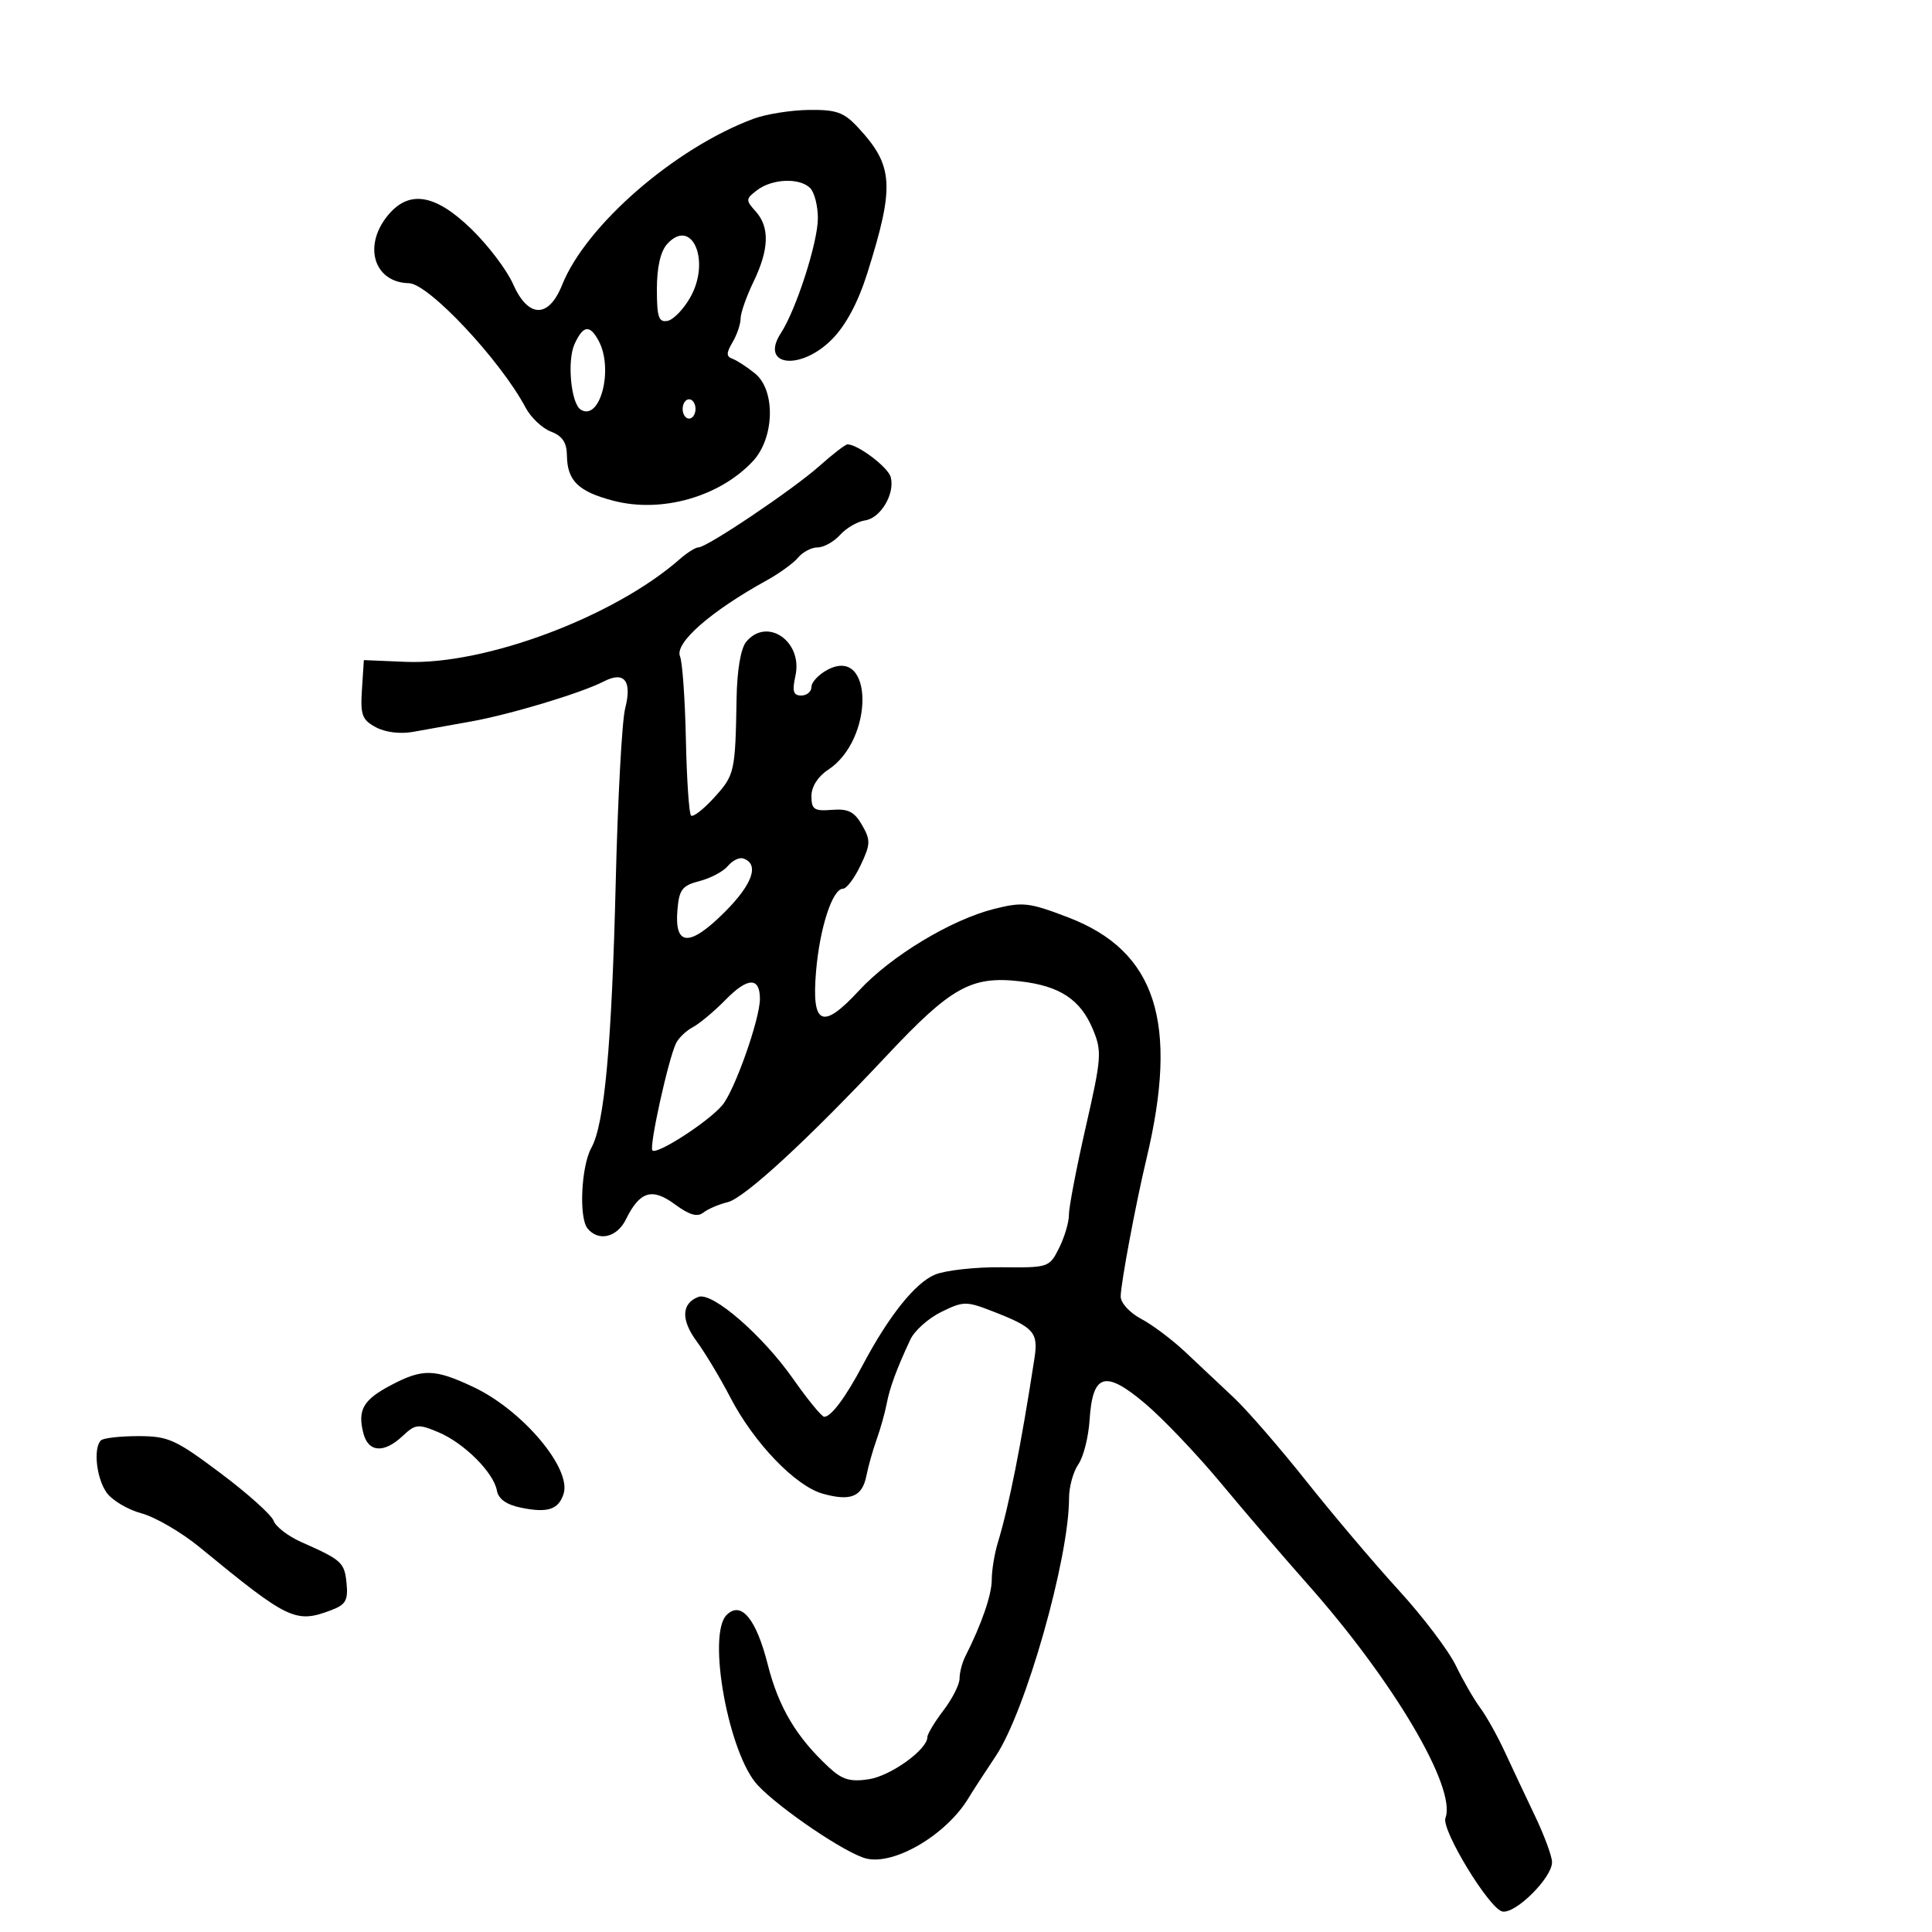 <svg xmlns="http://www.w3.org/2000/svg" width="300" height="300" viewBox="0 0 300 300" version="1.1">
	<path d="M 117 18.443 C 104.810 22.978, 90.998 34.966, 87.291 44.230 C 85.190 49.483, 82.012 49.422, 79.657 44.085 C 78.707 41.931, 75.808 38.106, 73.215 35.585 C 67.502 30.031, 63.388 29.420, 60.073 33.635 C 56.352 38.365, 58.177 43.871, 63.500 43.976 C 66.554 44.036, 77.705 55.929, 81.613 63.293 C 82.429 64.829, 84.199 66.505, 85.548 67.018 C 87.323 67.693, 88.009 68.716, 88.032 70.725 C 88.077 74.657, 89.805 76.338, 95.266 77.760 C 102.734 79.705, 111.736 77.149, 116.904 71.617 C 120.277 68.006, 120.458 60.600, 117.237 57.991 C 115.992 56.983, 114.417 55.956, 113.737 55.710 C 112.757 55.354, 112.759 54.822, 113.750 53.144 C 114.438 51.980, 115 50.324, 115 49.465 C 115 48.606, 115.900 46.041, 117 43.764 C 119.438 38.718, 119.542 35.257, 117.331 32.813 C 115.767 31.085, 115.782 30.877, 117.581 29.516 C 119.929 27.739, 124.176 27.576, 125.800 29.200 C 126.460 29.860, 127 31.968, 127 33.883 C 127 37.612, 123.634 48.073, 121.266 51.706 C 117.895 56.877, 124.312 57.649, 129.217 52.662 C 131.365 50.478, 133.253 46.936, 134.677 42.412 C 138.961 28.815, 138.758 25.719, 133.191 19.750 C 131.021 17.423, 129.847 17.011, 125.563 17.070 C 122.778 17.109, 118.925 17.727, 117 18.443 M 103.594 37.896 C 102.562 39.037, 102 41.506, 102 44.902 C 102 49.257, 102.282 50.092, 103.665 49.823 C 104.580 49.645, 106.178 47.980, 107.216 46.122 C 110.391 40.436, 107.414 33.675, 103.594 37.896 M 89.213 53.433 C 88.032 56.025, 88.663 62.674, 90.179 63.610 C 93.184 65.468, 95.311 57.318, 92.965 52.934 C 91.586 50.358, 90.551 50.496, 89.213 53.433 M 106 63.500 C 106 64.325, 106.450 65, 107 65 C 107.550 65, 108 64.325, 108 63.500 C 108 62.675, 107.550 62, 107 62 C 106.450 62, 106 62.675, 106 63.500 M 127.253 72.348 C 123.170 75.990, 109.781 85, 108.452 85 C 107.999 85, 106.700 85.816, 105.564 86.814 C 95.370 95.773, 75.327 103.288, 63 102.772 L 56.500 102.500 56.203 107.056 C 55.944 111.029, 56.222 111.781, 58.372 112.931 C 59.849 113.722, 62.172 114.005, 64.169 113.638 C 66.001 113.301, 69.975 112.589, 73 112.057 C 79.070 110.989, 90.231 107.632, 93.770 105.809 C 96.957 104.168, 98.174 105.725, 97.070 110.030 C 96.581 111.939, 95.923 124.075, 95.609 137 C 94.996 162.213, 93.864 174.574, 91.833 178.218 C 90.251 181.057, 89.865 189.070, 91.230 190.750 C 92.925 192.837, 95.815 192.155, 97.195 189.342 C 99.339 184.975, 101.254 184.389, 104.801 187.011 C 107.033 188.661, 108.283 189.025, 109.208 188.295 C 109.919 187.734, 111.625 187.004, 113 186.671 C 115.594 186.043, 125.471 176.945, 137.611 164 C 147.681 153.262, 150.812 151.509, 158.376 152.377 C 164.561 153.086, 167.764 155.190, 169.696 159.816 C 171.126 163.238, 171.055 164.226, 168.599 174.988 C 167.154 181.320, 165.979 187.443, 165.986 188.596 C 165.994 189.749, 165.308 192.079, 164.463 193.774 C 162.947 196.813, 162.821 196.855, 155.529 196.779 C 151.461 196.737, 146.805 197.252, 145.183 197.924 C 142.106 199.199, 137.999 204.343, 133.946 212 C 131.311 216.976, 129.060 220, 127.990 220 C 127.605 220, 125.446 217.372, 123.193 214.160 C 118.383 207.302, 110.597 200.557, 108.444 201.383 C 105.818 202.391, 105.714 204.933, 108.164 208.260 C 109.476 210.042, 111.837 213.975, 113.409 217 C 117.091 224.081, 123.533 230.777, 127.797 231.954 C 132.123 233.149, 133.893 232.410, 134.537 229.140 C 134.823 227.688, 135.540 225.150, 136.130 223.500 C 136.720 221.850, 137.416 219.375, 137.677 218 C 138.155 215.475, 139.225 212.572, 141.360 208 C 142.003 206.625, 144.163 204.698, 146.161 203.717 C 149.598 202.030, 150.029 202.025, 154.147 203.625 C 160.582 206.125, 161.251 206.882, 160.626 210.944 C 158.553 224.410, 156.677 233.844, 154.934 239.571 C 154.421 241.260, 154 243.832, 154 245.287 C 154 247.644, 152.437 252.175, 149.878 257.236 C 149.395 258.191, 149 259.724, 149 260.642 C 149 261.560, 147.875 263.786, 146.500 265.589 C 145.125 267.392, 144 269.262, 144 269.746 C 144 271.673, 138.292 275.772, 134.896 276.283 C 132.017 276.717, 130.774 276.346, 128.715 274.436 C 123.650 269.740, 120.899 265.112, 119.212 258.448 C 117.415 251.349, 115.070 248.530, 112.826 250.774 C 109.747 253.853, 113.160 272.446, 117.683 277.232 C 121.181 280.933, 131.333 287.795, 134.479 288.584 C 138.866 289.685, 146.987 284.886, 150.411 279.168 C 151.010 278.168, 152.905 275.248, 154.623 272.679 C 159.251 265.759, 166 242.009, 166 232.646 C 166 230.886, 166.647 228.521, 167.438 227.392 C 168.229 226.262, 169.017 223.171, 169.188 220.521 C 169.657 213.273, 171.587 212.690, 177.790 217.920 C 180.564 220.259, 185.884 225.846, 189.614 230.336 C 193.344 234.826, 199.391 241.875, 203.051 246 C 216.405 261.048, 226.205 277.667, 224.449 282.283 C 223.759 284.096, 231.266 296.427, 233.297 296.819 C 235.338 297.212, 241 291.581, 241 289.159 C 241 288.262, 239.816 285.047, 238.369 282.014 C 236.922 278.981, 234.800 274.475, 233.654 272 C 232.508 269.525, 230.795 266.462, 229.847 265.194 C 228.900 263.926, 227.198 260.974, 226.065 258.635 C 224.933 256.296, 220.944 251.033, 217.201 246.941 C 213.459 242.848, 207 235.225, 202.848 230 C 198.697 224.775, 193.617 218.925, 191.560 217 C 189.503 215.075, 186.154 211.925, 184.118 210 C 182.082 208.075, 178.973 205.733, 177.208 204.797 C 175.398 203.835, 174.009 202.310, 174.020 201.297 C 174.042 199.276, 176.370 186.840, 178.008 180 C 183.095 158.743, 179.515 147.672, 165.865 142.451 C 159.789 140.127, 158.821 140.016, 154.365 141.137 C 147.666 142.821, 138.315 148.475, 133.370 153.832 C 127.689 159.984, 125.999 159.218, 126.718 150.815 C 127.297 144.040, 129.269 138, 130.902 138 C 131.454 138, 132.683 136.364, 133.632 134.364 C 135.184 131.092, 135.207 130.465, 133.859 128.114 C 132.670 126.040, 131.705 125.552, 129.181 125.754 C 126.423 125.974, 126 125.690, 126 123.619 C 126 122.154, 126.999 120.575, 128.584 119.537 C 135.774 114.826, 135.663 100.166, 128.466 104.018 C 127.110 104.744, 126 105.937, 126 106.669 C 126 107.401, 125.289 108, 124.421 108 C 123.178 108, 122.985 107.345, 123.515 104.933 C 124.687 99.597, 119.111 95.748, 115.872 99.657 C 115.026 100.678, 114.453 104.031, 114.377 108.407 C 114.178 119.902, 114.078 120.350, 110.899 123.845 C 109.226 125.685, 107.606 126.940, 107.300 126.633 C 106.993 126.326, 106.634 120.995, 106.503 114.787 C 106.372 108.579, 105.964 102.797, 105.597 101.937 C 104.711 99.863, 110.329 94.932, 119.067 90.113 C 121.029 89.031, 123.221 87.438, 123.939 86.573 C 124.657 85.708, 126.020 85, 126.967 85 C 127.915 85, 129.482 84.125, 130.449 83.056 C 131.417 81.987, 133.163 80.974, 134.329 80.806 C 136.749 80.457, 138.990 76.678, 138.313 74.089 C 137.913 72.560, 133.216 69, 131.599 69 C 131.273 69, 129.317 70.507, 127.253 72.348 M 113.024 134.471 C 112.323 135.316, 110.343 136.370, 108.624 136.812 C 105.921 137.507, 105.458 138.114, 105.189 141.316 C 104.713 146.980, 107.085 147.072, 112.554 141.604 C 116.890 137.268, 117.958 134.151, 115.400 133.300 C 114.795 133.098, 113.726 133.625, 113.024 134.471 M 112.739 155.175 C 110.958 156.993, 108.644 158.935, 107.598 159.490 C 106.552 160.046, 105.371 161.175, 104.973 162 C 103.762 164.510, 100.767 178.101, 101.306 178.640 C 102.016 179.349, 110.050 174.148, 112.165 171.608 C 114.095 169.292, 118 158.244, 118 155.100 C 118 151.708, 116.109 151.735, 112.739 155.175 M 60.700 215.094 C 56.405 217.360, 55.509 218.908, 56.411 222.502 C 57.172 225.533, 59.601 225.724, 62.520 222.982 C 64.502 221.119, 64.932 221.074, 68.084 222.400 C 72.070 224.076, 76.653 228.651, 77.159 231.460 C 77.395 232.770, 78.642 233.652, 80.917 234.117 C 85.053 234.963, 86.735 234.409, 87.517 231.945 C 88.767 228.007, 81.107 218.950, 73.500 215.371 C 67.460 212.530, 65.632 212.491, 60.700 215.094 M 15.667 223.667 C 14.467 224.866, 14.967 229.508, 16.537 231.749 C 17.382 232.955, 19.829 234.415, 21.974 234.993 C 24.120 235.571, 28.192 237.946, 31.023 240.272 C 44.835 251.617, 45.907 252.126, 51.498 250.001 C 53.685 249.169, 54.074 248.471, 53.813 245.851 C 53.491 242.608, 53.088 242.241, 46.787 239.451 C 44.744 238.547, 42.812 237.063, 42.491 236.154 C 42.171 235.244, 38.459 231.912, 34.241 228.750 C 27.236 223.497, 26.131 223, 21.453 223 C 18.637 223, 16.033 223.300, 15.667 223.667" stroke="none" fill="black" fill-rule="evenodd"/>
</svg>